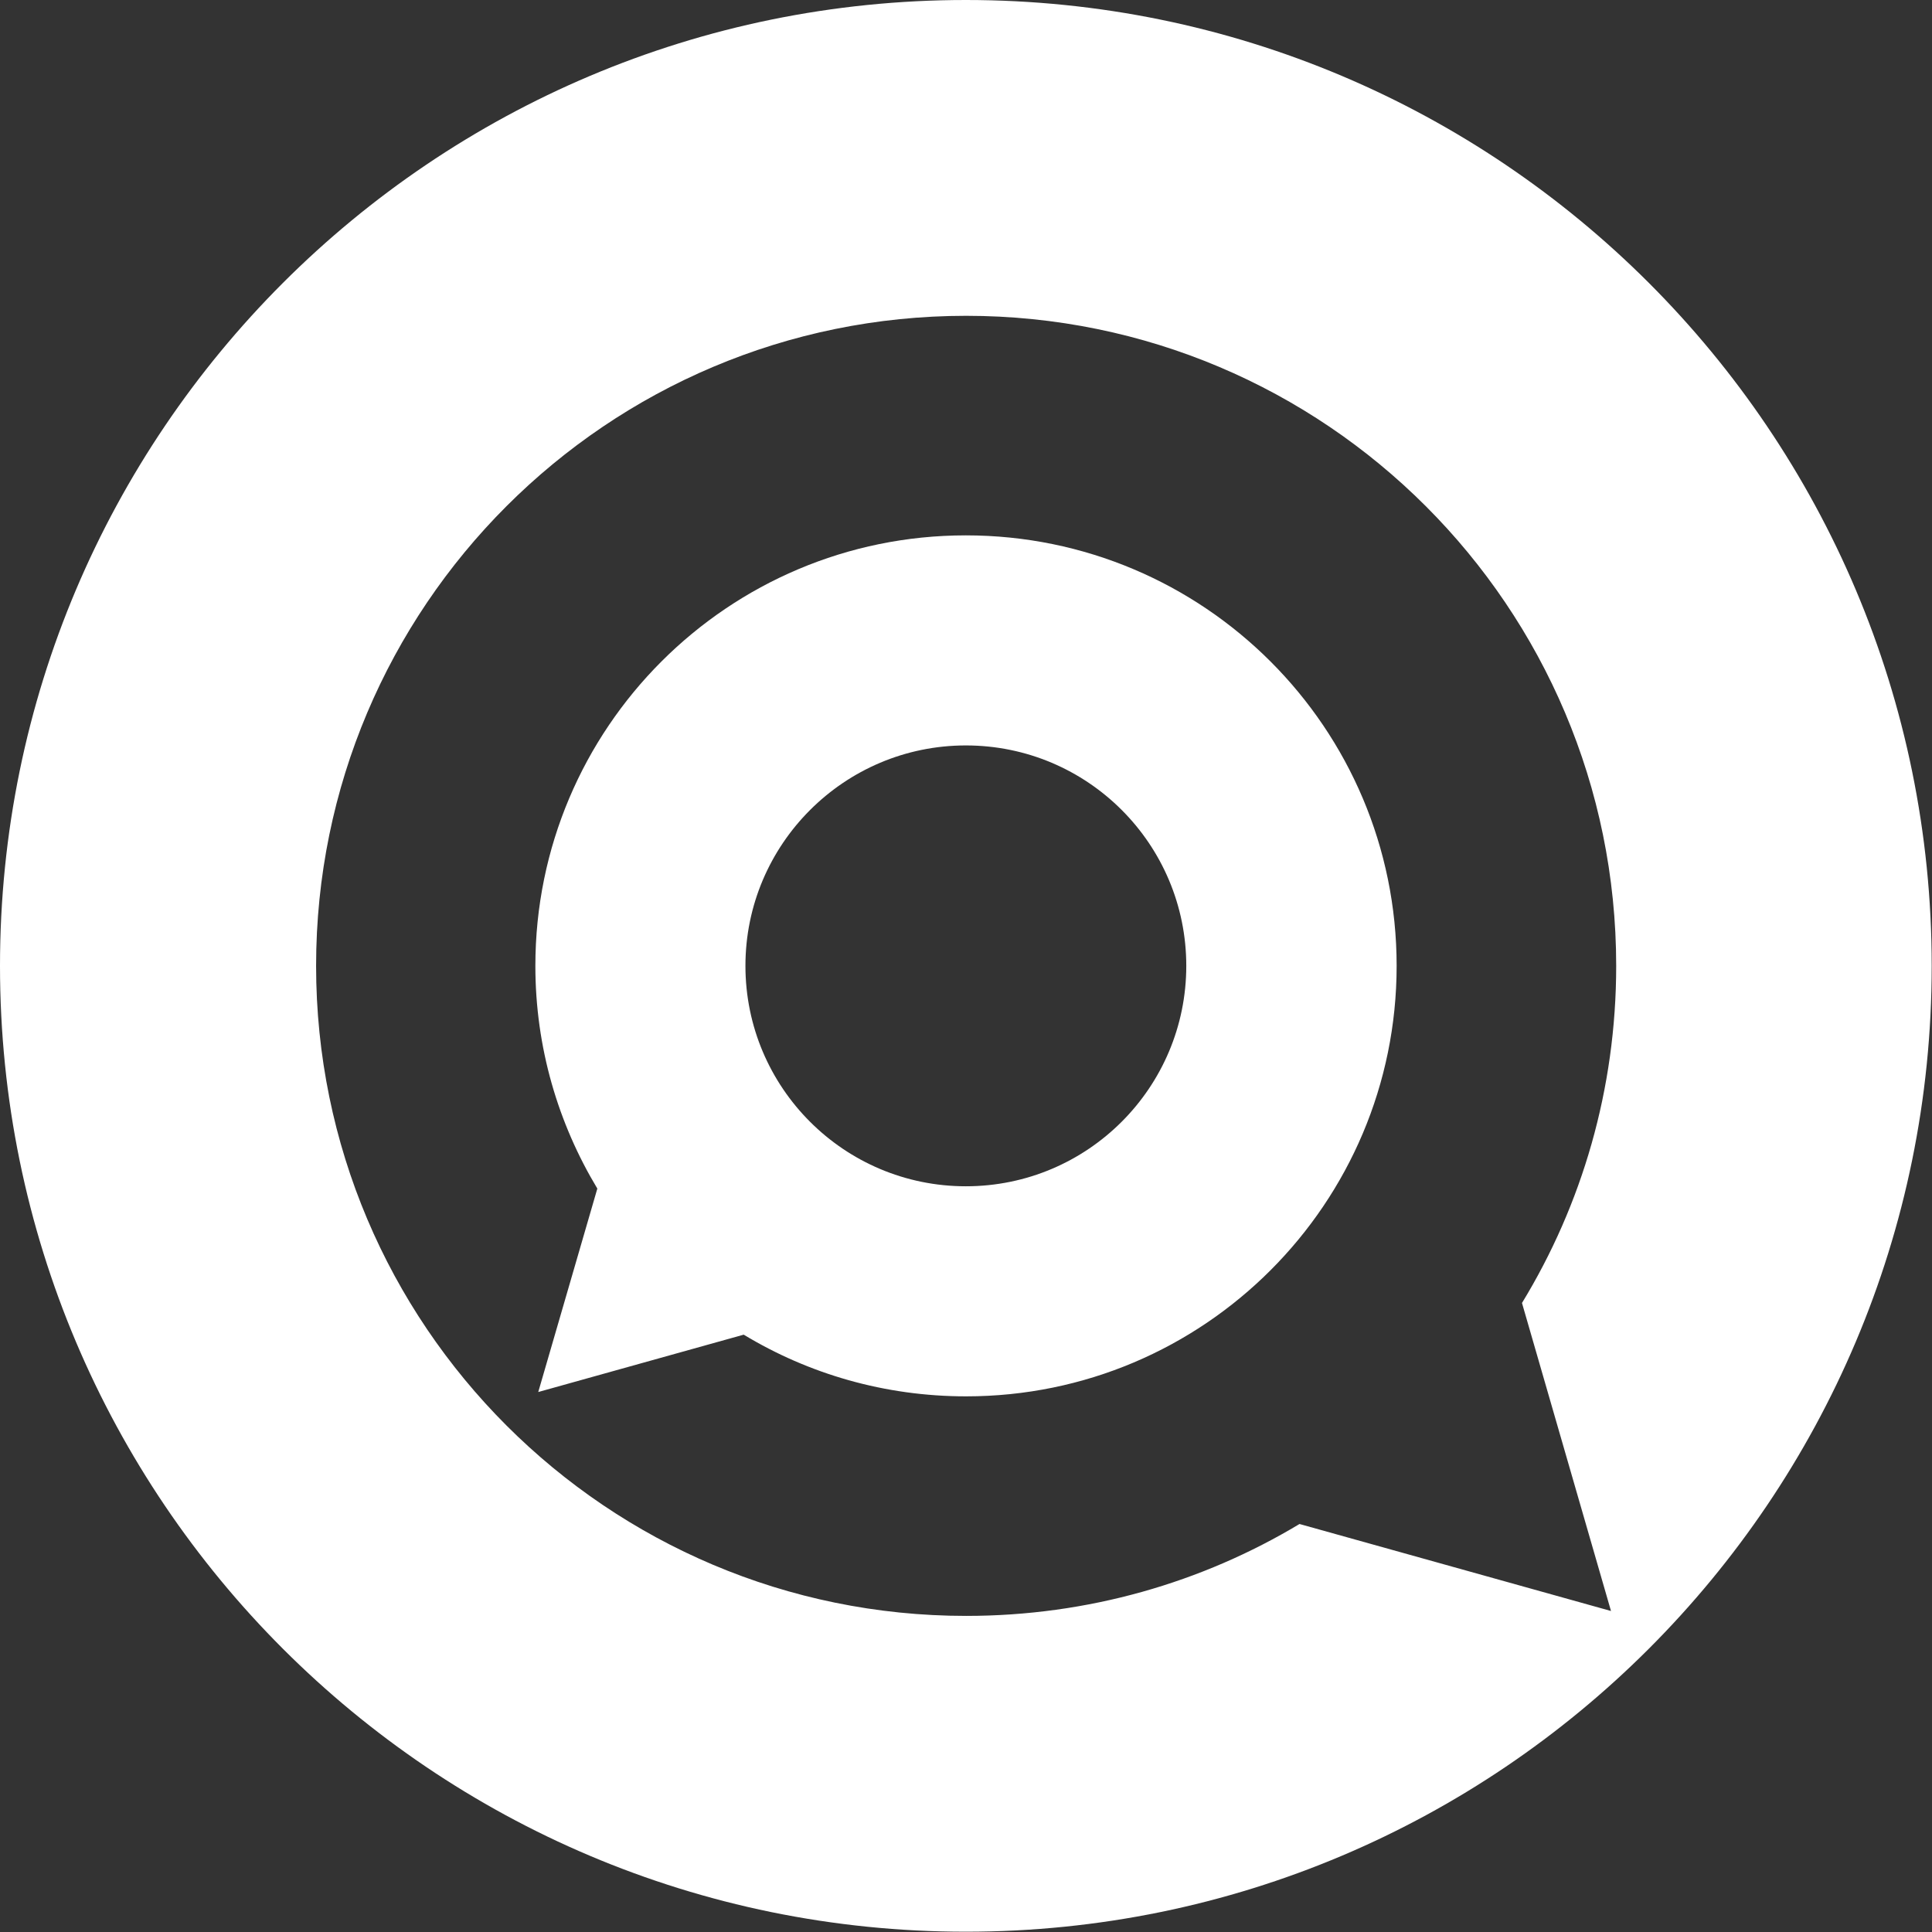 <svg fill="white" width="67" height="67" xmlns="http://www.w3.org/2000/svg" xmlns:xlink="http://www.w3.org/1999/xlink" overflow="hidden"><rect width="100%" height="100%" fill="#333333" stroke="none"/><defs><clipPath id="clip0"><rect x="606" y="326" width="67" height="67"/></clipPath></defs><g clip-path="url(#clip0)" transform="translate(-606 -326)"><path d="M639.495 326C620.999 326 606 340.999 606 359.495 606 377.991 620.999 392.99 639.495 392.99 657.991 392.99 672.99 377.991 672.99 359.495 672.99 340.999 658.001 326 639.495 326ZM661.868 381.868 651.066 378.851C647.689 380.879 643.732 382.038 639.505 382.038 627.054 382.038 616.962 371.946 616.962 359.495 616.962 347.044 627.054 336.952 639.505 336.952 651.956 336.952 662.048 347.044 662.048 359.495 662.048 363.772 660.859 367.779 658.781 371.186L661.868 381.868Z"/><path d="M639.495 344.566C631.251 344.566 624.566 351.251 624.566 359.495 624.566 362.323 625.356 364.961 626.715 367.219L624.666 374.274 631.791 372.285C634.039 373.644 636.677 374.424 639.505 374.424 647.749 374.424 654.434 367.739 654.434 359.495 654.434 351.251 647.749 344.566 639.495 344.566ZM639.495 367.139C635.268 367.139 631.851 363.712 631.851 359.495 631.851 355.278 635.278 351.851 639.495 351.851 643.722 351.851 647.139 355.278 647.139 359.495 647.139 363.712 643.722 367.139 639.495 367.139Z"/></g></svg>